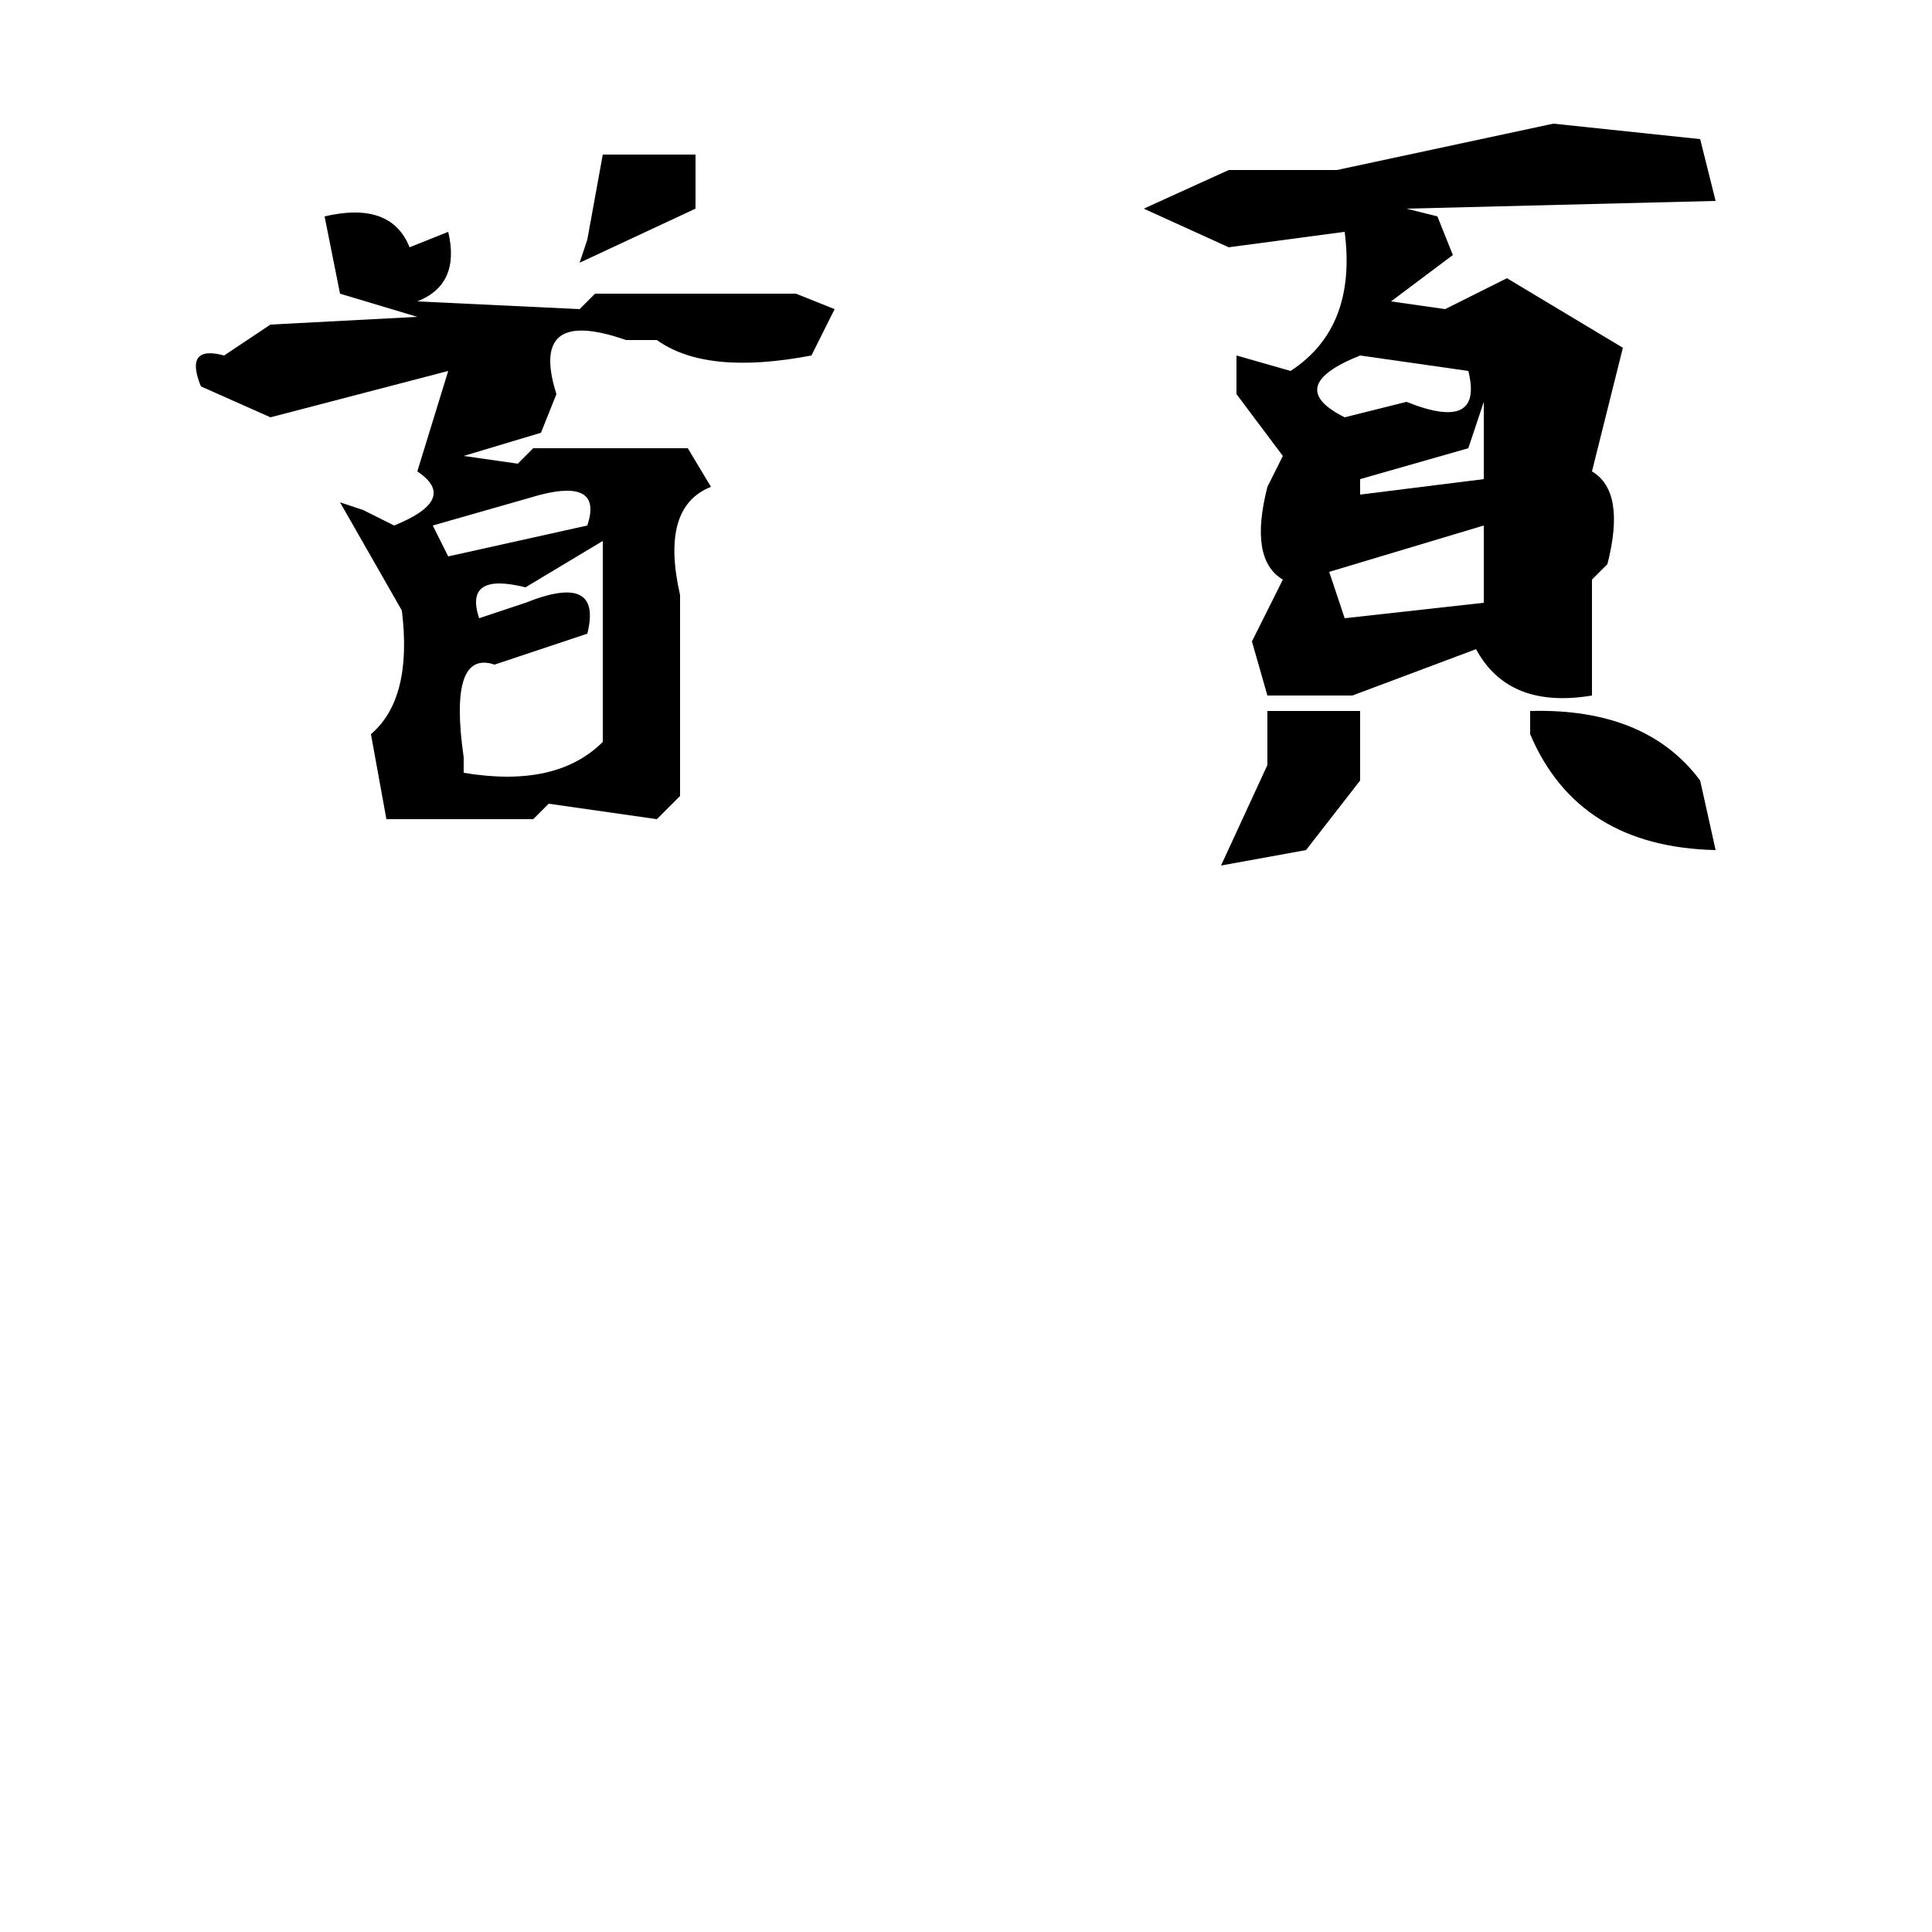<svg xmlns="http://www.w3.org/2000/svg" width="125" height="125" viewBox="0 0 125 125">
  <g id="Btn-3" transform="translate(-62 -674)">
    <rect id="bb" width="125" height="125" transform="translate(62 674)" fill="none"/>
    <g id="home" transform="translate(65 677)">
      <g id="Sizing_Rectangle" data-name="Sizing Rectangle" fill="rgba(0,0,0,0)" stroke="rgba(0,0,0,0)" stroke-width="1">
        <rect width="120" height="60" stroke="none"/>
        <rect x="0.5" y="0.5" width="119" height="59" fill="none"/>
      </g>
      <path id="rgba_127_0_0_1_" data-name="rgba(127,0,0,1)" d="M97.5,5,107,6l1,4-20,.5,2,.5,1,2.5-4,3,3.5.5,4-2,7.5,4.5-2,8q2.2,1.3,1,6l-1,1V42q-5.4.9-7.5-3l-8,3H79l-1-3.5,2-4q-2.2-1.3-1-6l1-2-3-4V20l3.5,1q4.3-2.8,3.5-9l-7.5,1L71,10.5,76.5,8h7ZM85,20q-5,2-1,4l4-1q5,2,4-2Zm8,3-1,3-7,2v1l8-1Zm0,8L83,34l1,3,9-1Z"/>
      <path id="rgba_127_0_0_1_2" data-name="rgba(127,0,0,1)" d="M36,7h6v3.5L34.5,14l.5-1.5Z"/>
      <path id="rgba_127_0_0_1_3" data-name="rgba(127,0,0,1)" d="M18,11q4.3-1,5.5,2L26,12q.8,3.4-2,4.5l10.5.5,1-1h13L51,17l-1.5,3q-6.8,1.3-10-1h-2q-6.3-2.2-4.5,3.5L32,25l-5,1.5,3.5.5,1-1h10L43,28.5q-3.3,1.3-2,7v13L39.5,50l-7-1-1,1H22l-1-5.5q2.7-2.3,2-8l-4-7,1.5.5,2,1q4.2-1.7,1.5-3.5L26,21,14.5,24,10,22q-1.1-2.7,1.5-2l3-2,9.5-.5L19,16ZM32,29l-7,2,1,2,9-2Q36,28,32,29Zm4,3-5,3q-4-1-3,2l3-1q5-2,4,2l-6,2q-3-1-2,6v1q6,1,9-2Z"/>
      <path id="rgba_127_0_0_1_4" data-name="rgba(127,0,0,1)" d="M79,43h6v4.5L81.5,52,76,53l3-6.5Z"/>
      <path id="rgba_127_0_0_1_5" data-name="rgba(127,0,0,1)" d="M96,43q7.5-.2,11,4.5l1,4.5q-8.9-.2-12-7.5Z"/>
    </g>
  </g>
</svg>

